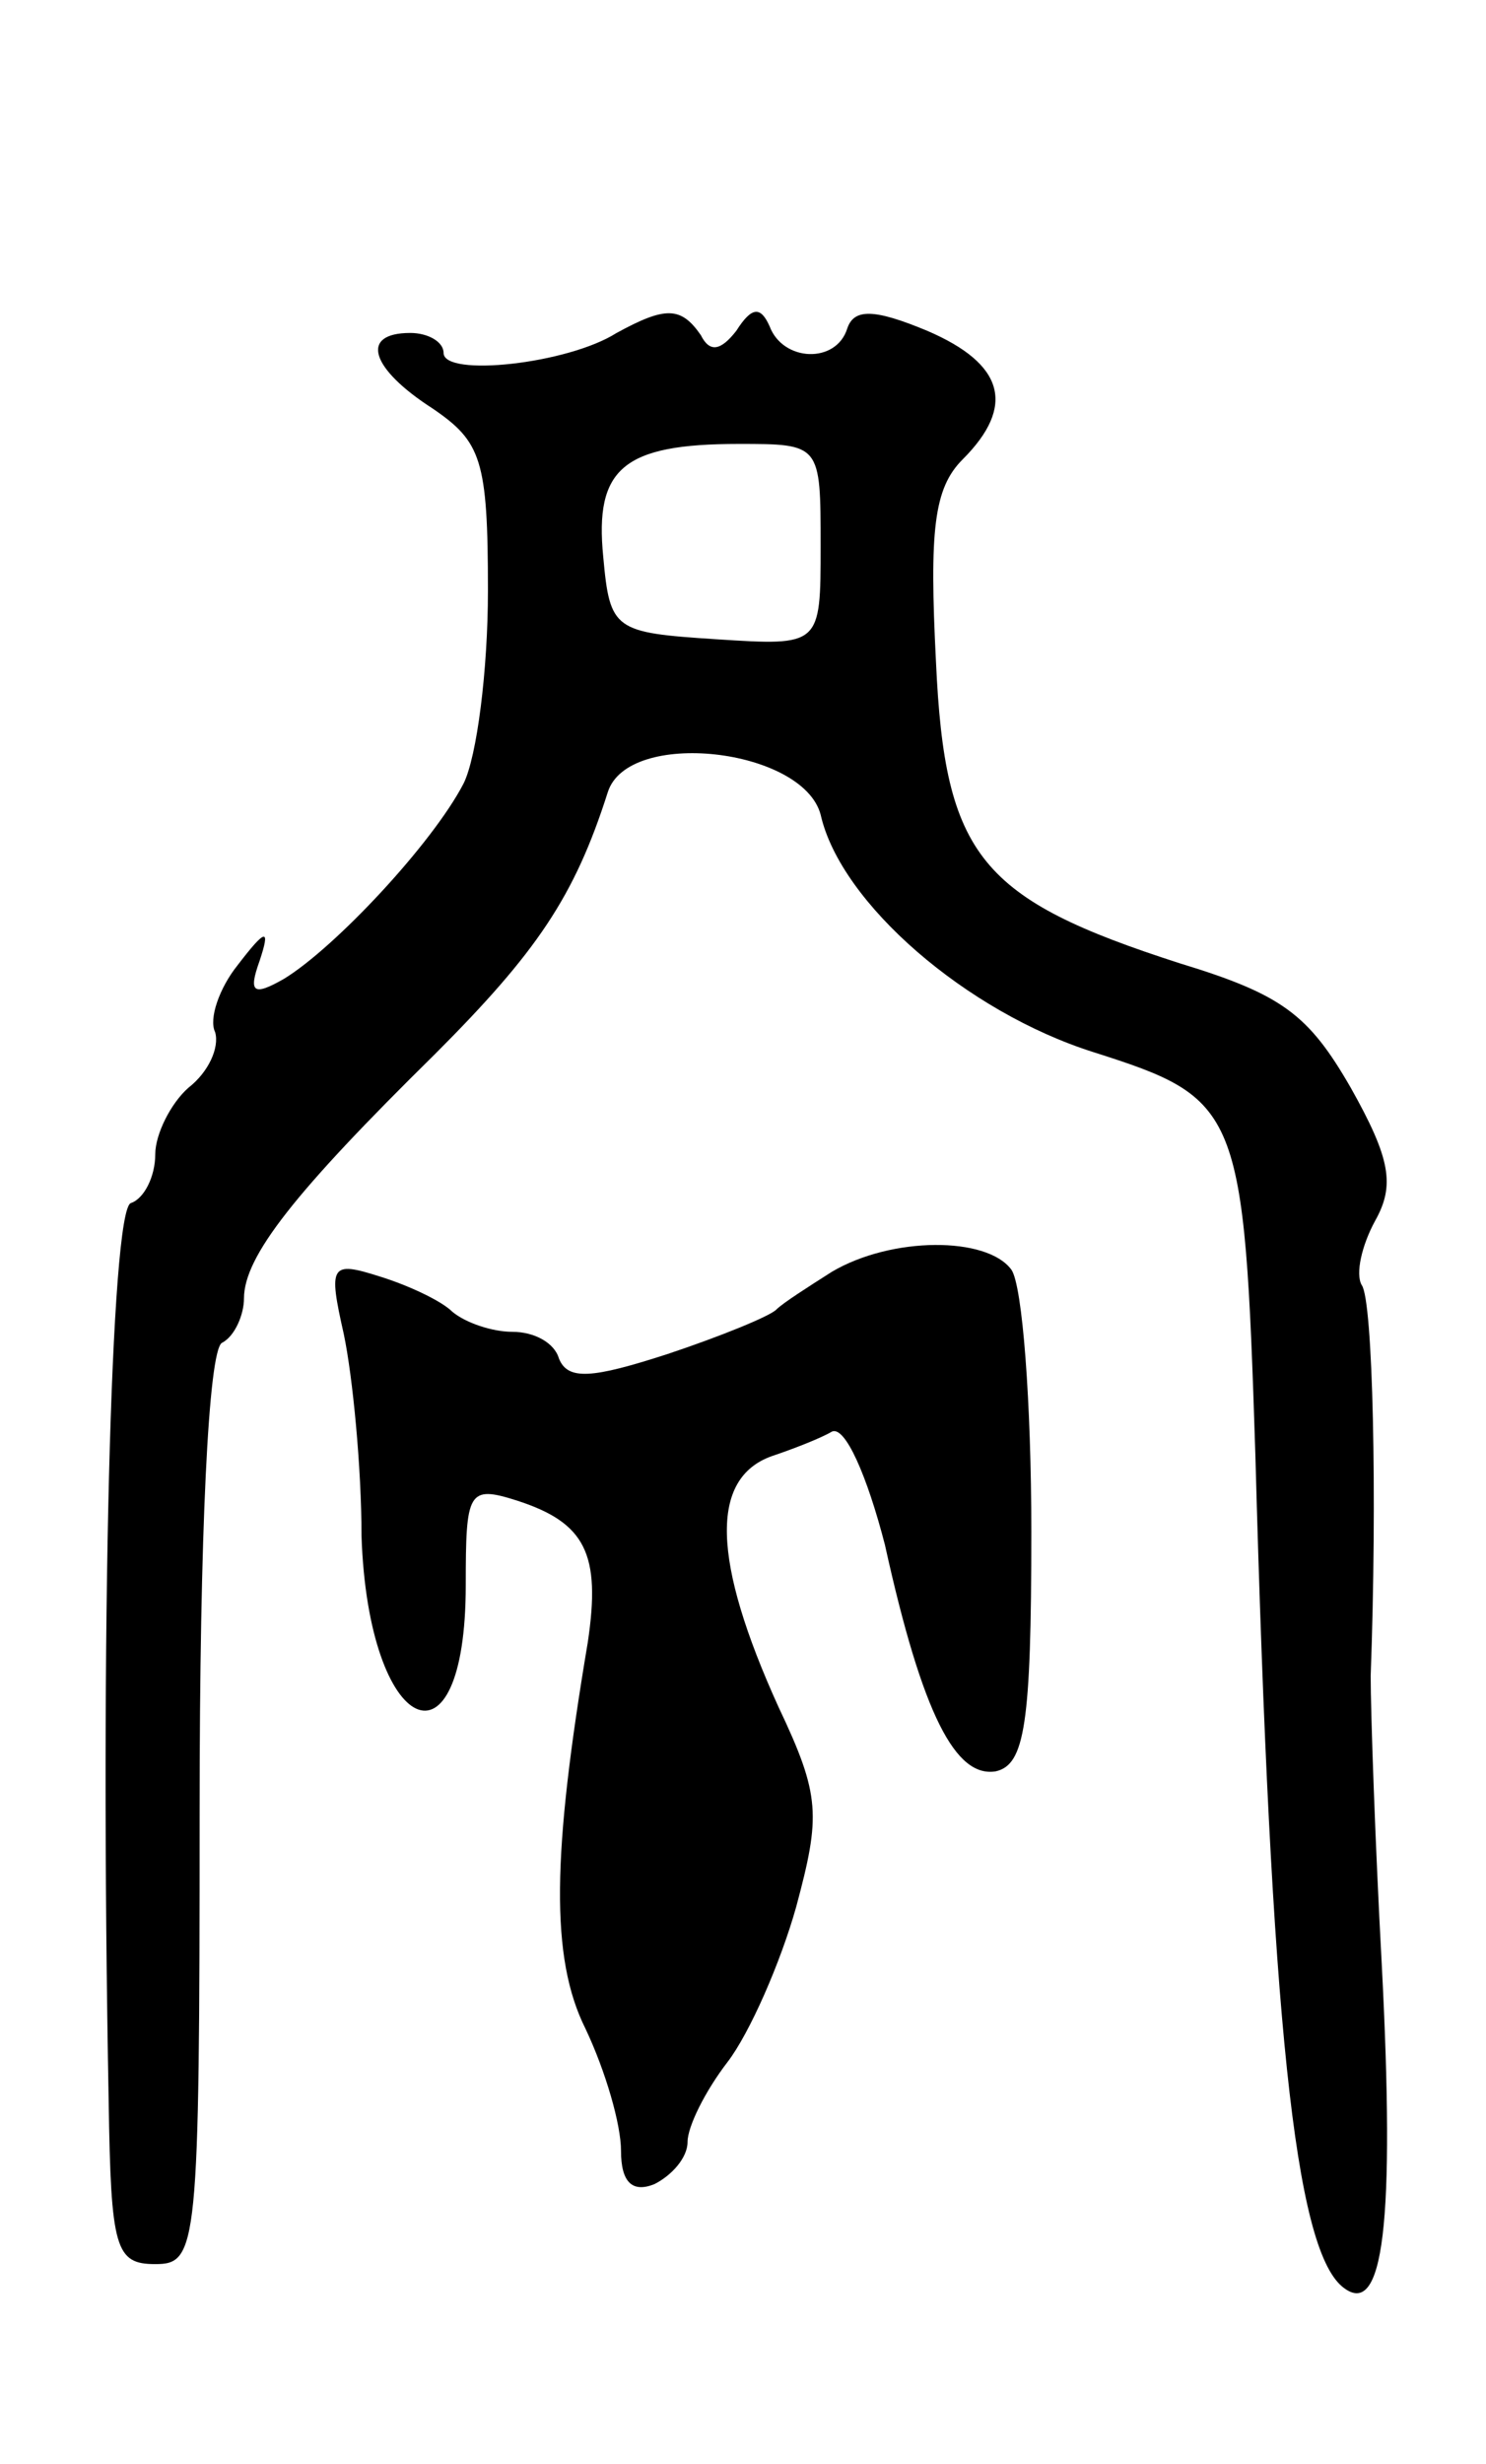 <svg version="1.0" xmlns="http://www.w3.org/2000/svg"
 width="67pt" height="111pt" viewBox="0 0 67 111"
 preserveAspectRatio="xMidYMid meet">
<g transform="translate(0,111) scale(0.1,-0.1)"
fill="#000000" stroke="none">
<path d="M278 960 c-22 -14 -78 -20 -78 -9 0 5 -7 9 -15 9 -23 0 -18 -16 10
-34 22 -15 25 -23 25 -82 0 -36 -5 -75 -11 -87 -14 -27 -58 -74 -81 -88 -14
-8 -16 -6 -11 8 5 15 3 15 -10 -2 -8 -10 -13 -24 -10 -30 2 -7 -3 -18 -12 -25
-8 -7 -15 -21 -15 -30 0 -10 -5 -20 -11 -22 -9 -3 -14 -192 -10 -405 1 -66 3
-73 21 -73 19 0 20 7 20 204 0 126 4 207 10 211 6 3 10 13 10 20 0 19 23 48
86 110 46 46 63 71 78 118 9 29 88 20 96 -10 9 -40 66 -89 123 -107 66 -21 68
-25 73 -181 7 -257 18 -357 39 -375 19 -16 24 29 18 145 -3 55 -5 114 -5 130
3 81 1 169 -4 176 -3 5 0 18 6 29 9 16 7 28 -11 60 -19 33 -31 42 -77 56 -90
29 -106 48 -110 136 -3 59 -1 78 12 91 24 24 19 43 -16 58 -24 10 -33 10 -36
1 -5 -16 -29 -15 -35 1 -4 9 -8 9 -15 -2 -7 -9 -12 -10 -16 -2 -9 13 -16 13
-38 1z m92 -96 c0 -45 0 -45 -47 -42 -46 3 -48 4 -51 37 -4 40 9 51 61 51 37
0 37 0 37 -46z"/>
<path d="M375 537 c-11 -7 -22 -14 -25 -17 -3 -3 -25 -12 -49 -20 -34 -11 -45
-12 -49 -2 -2 7 -11 12 -21 12 -9 0 -21 4 -27 9 -5 5 -20 12 -33 16 -22 7 -23
5 -16 -26 4 -19 8 -60 8 -91 3 -90 47 -110 47 -22 0 42 1 45 23 38 31 -10 38
-24 32 -64 -16 -95 -17 -142 -1 -174 9 -19 16 -43 16 -55 0 -14 5 -19 15 -15
8 4 15 12 15 19 0 7 8 23 18 36 10 13 24 45 31 70 11 41 11 50 -8 90 -30 66
-31 103 -3 113 9 3 22 8 27 11 6 3 16 -20 24 -51 17 -77 32 -105 50 -102 13 3
16 21 16 108 0 58 -4 111 -9 118 -11 15 -54 15 -81 -1z"/>
</g>
</svg>
